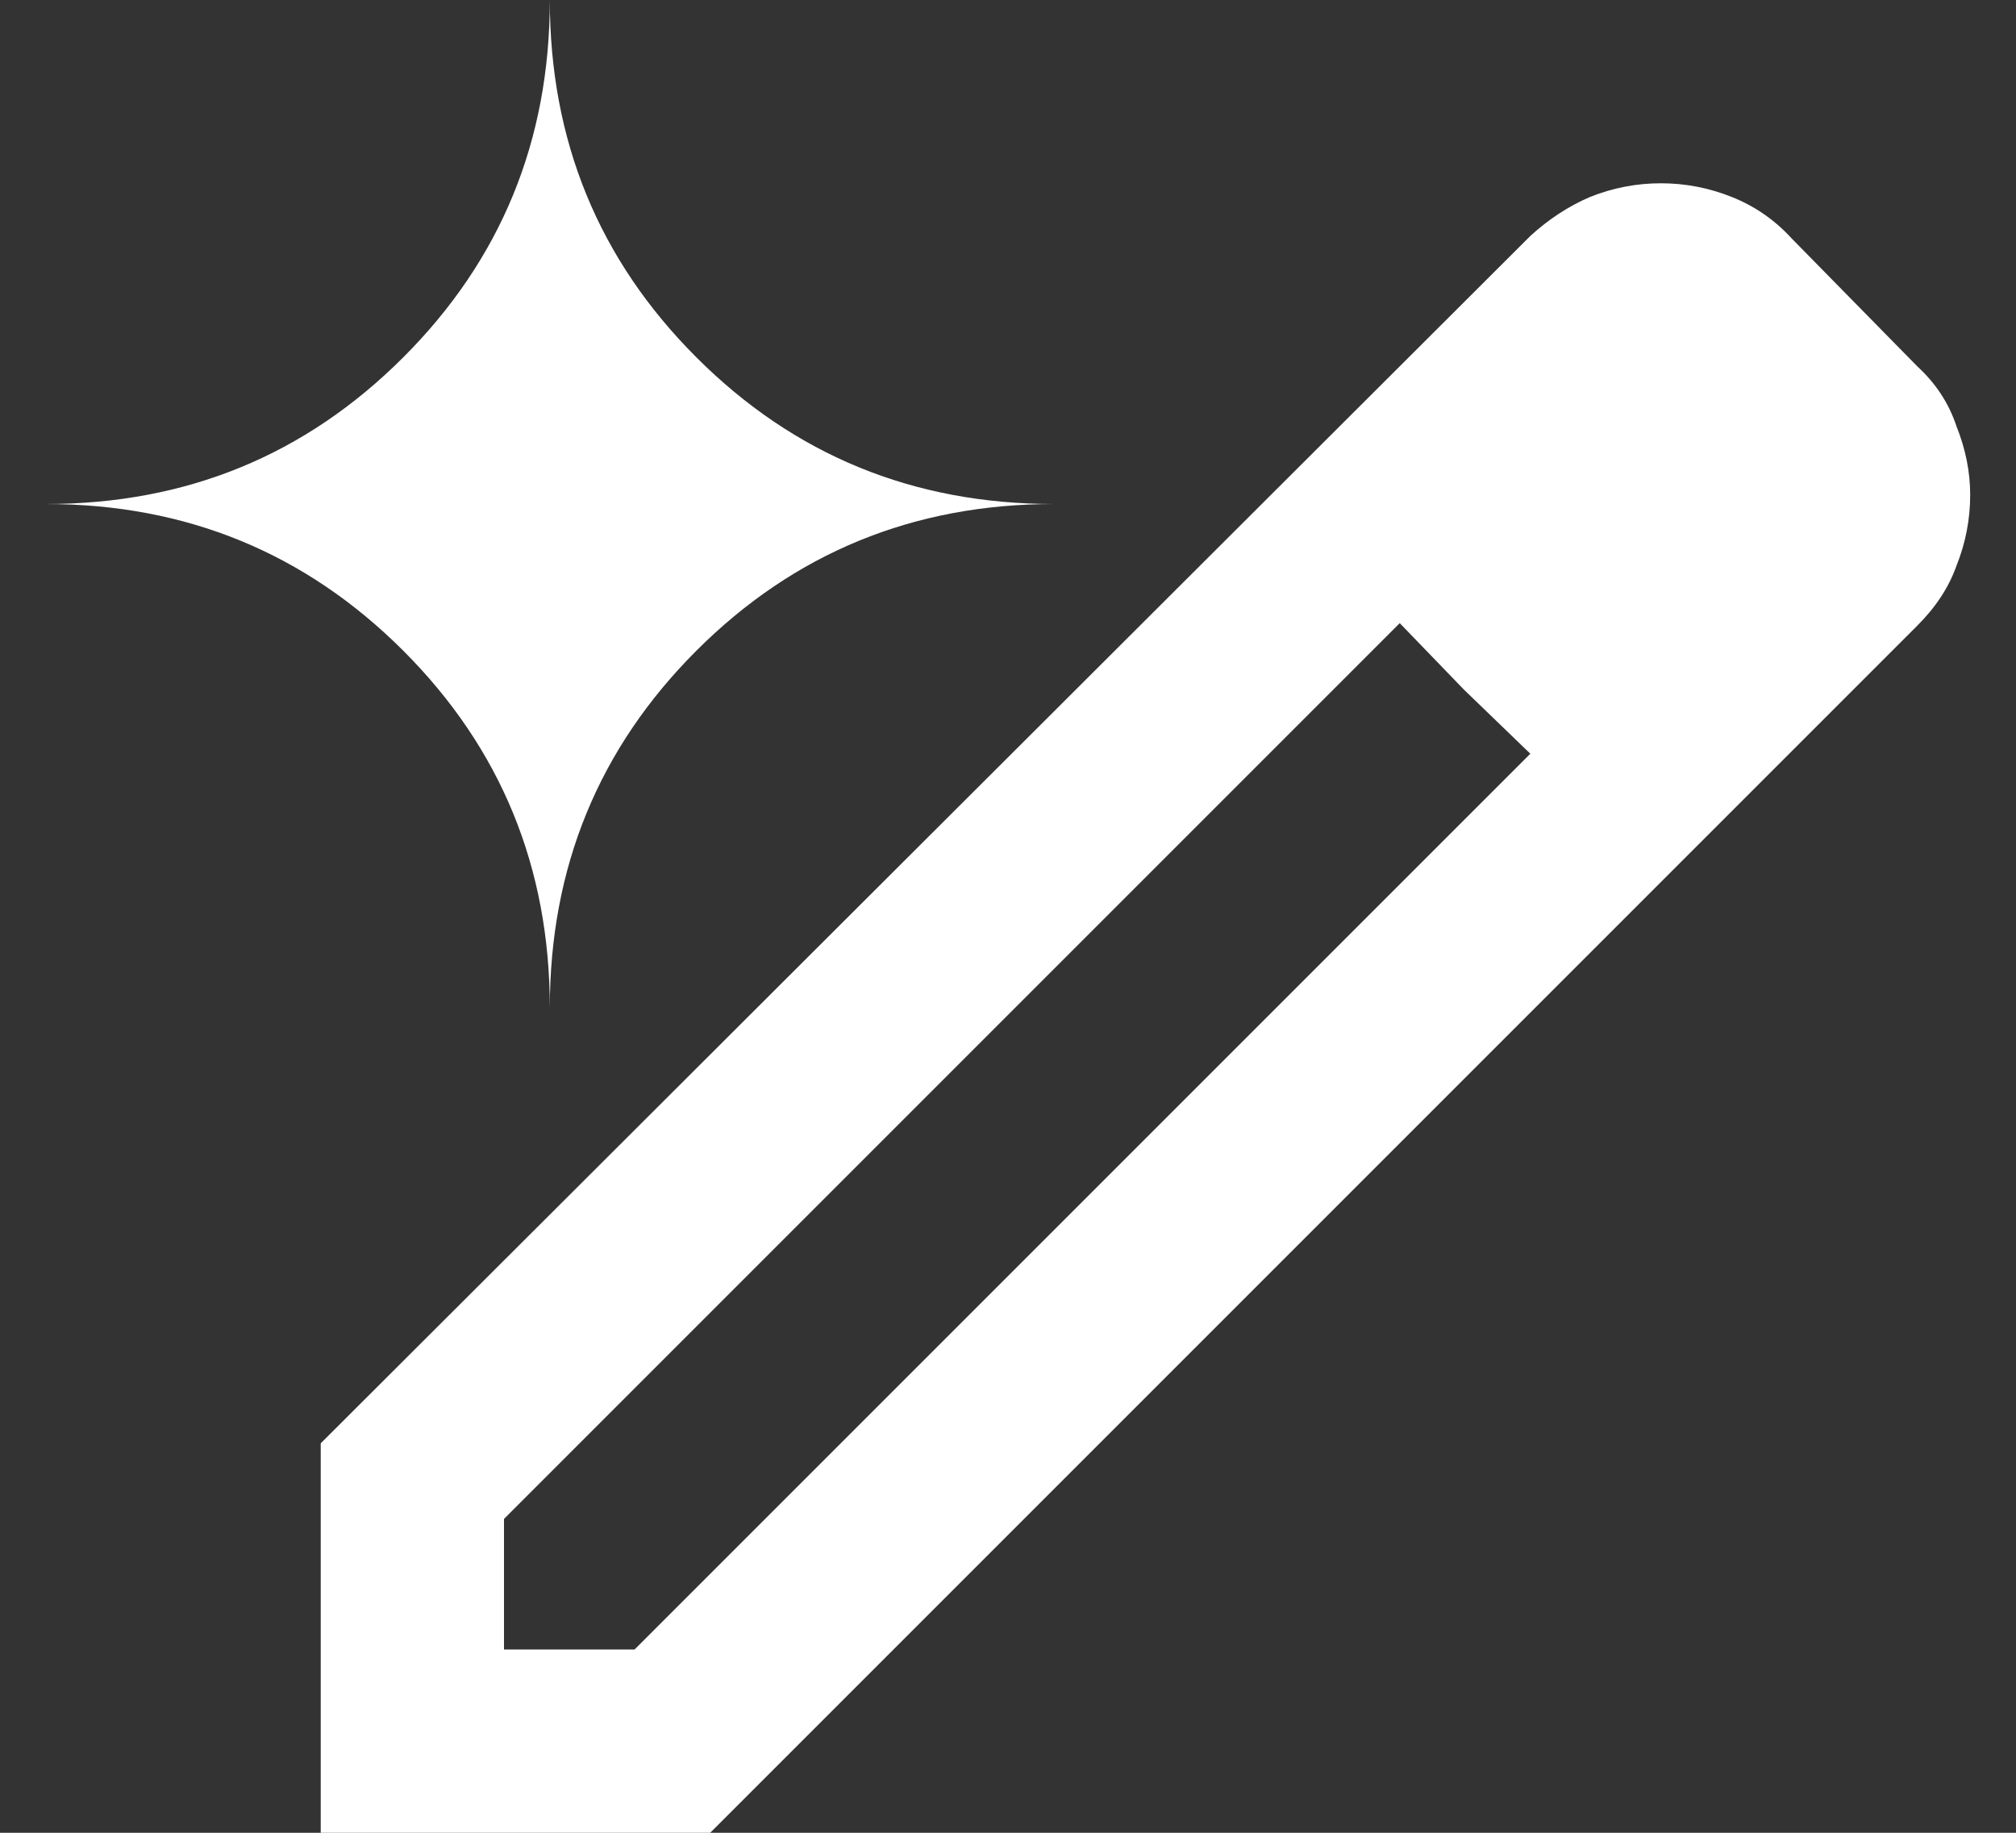 <svg width="22" height="20" viewBox="0 0 22 20" fill="none" xmlns="http://www.w3.org/2000/svg">
<rect x="0" y="0" width="22" height="20" fill="#333333" stroke="none"/>
<path id="icon" d="M5.5 18H6.925L16.7 8.225L15.275 6.8L5.5 16.575V18ZM3.5 20V15.75L16.7 2.575C16.9 2.392 17.117 2.25 17.35 2.15C17.6 2.05 17.858 2 18.125 2C18.392 2 18.65 2.05 18.9 2.15C19.15 2.25 19.367 2.4 19.55 2.6L20.925 4C21.125 4.184 21.267 4.4 21.35 4.65C21.45 4.9 21.5 5.15 21.5 5.4C21.5 5.667 21.45 5.925 21.35 6.175C21.267 6.409 21.125 6.625 20.925 6.825L7.75 20H3.5ZM15.975 7.525L15.275 6.8L16.7 8.225L15.975 7.525ZM6 11C6 9.467 5.467 8.167 4.4 7.1C3.333 6.034 2.033 5.5 0.5 5.5C2.033 5.5 3.333 4.967 4.4 3.9C5.467 2.834 6 1.534 6 0C6 1.534 6.533 2.834 7.6 3.9C8.667 4.967 9.967 5.5 11.5 5.5C9.967 5.5 8.667 6.034 7.6 7.1C6.533 8.167 6 9.467 6 11Z" fill="white"/>
</svg>

